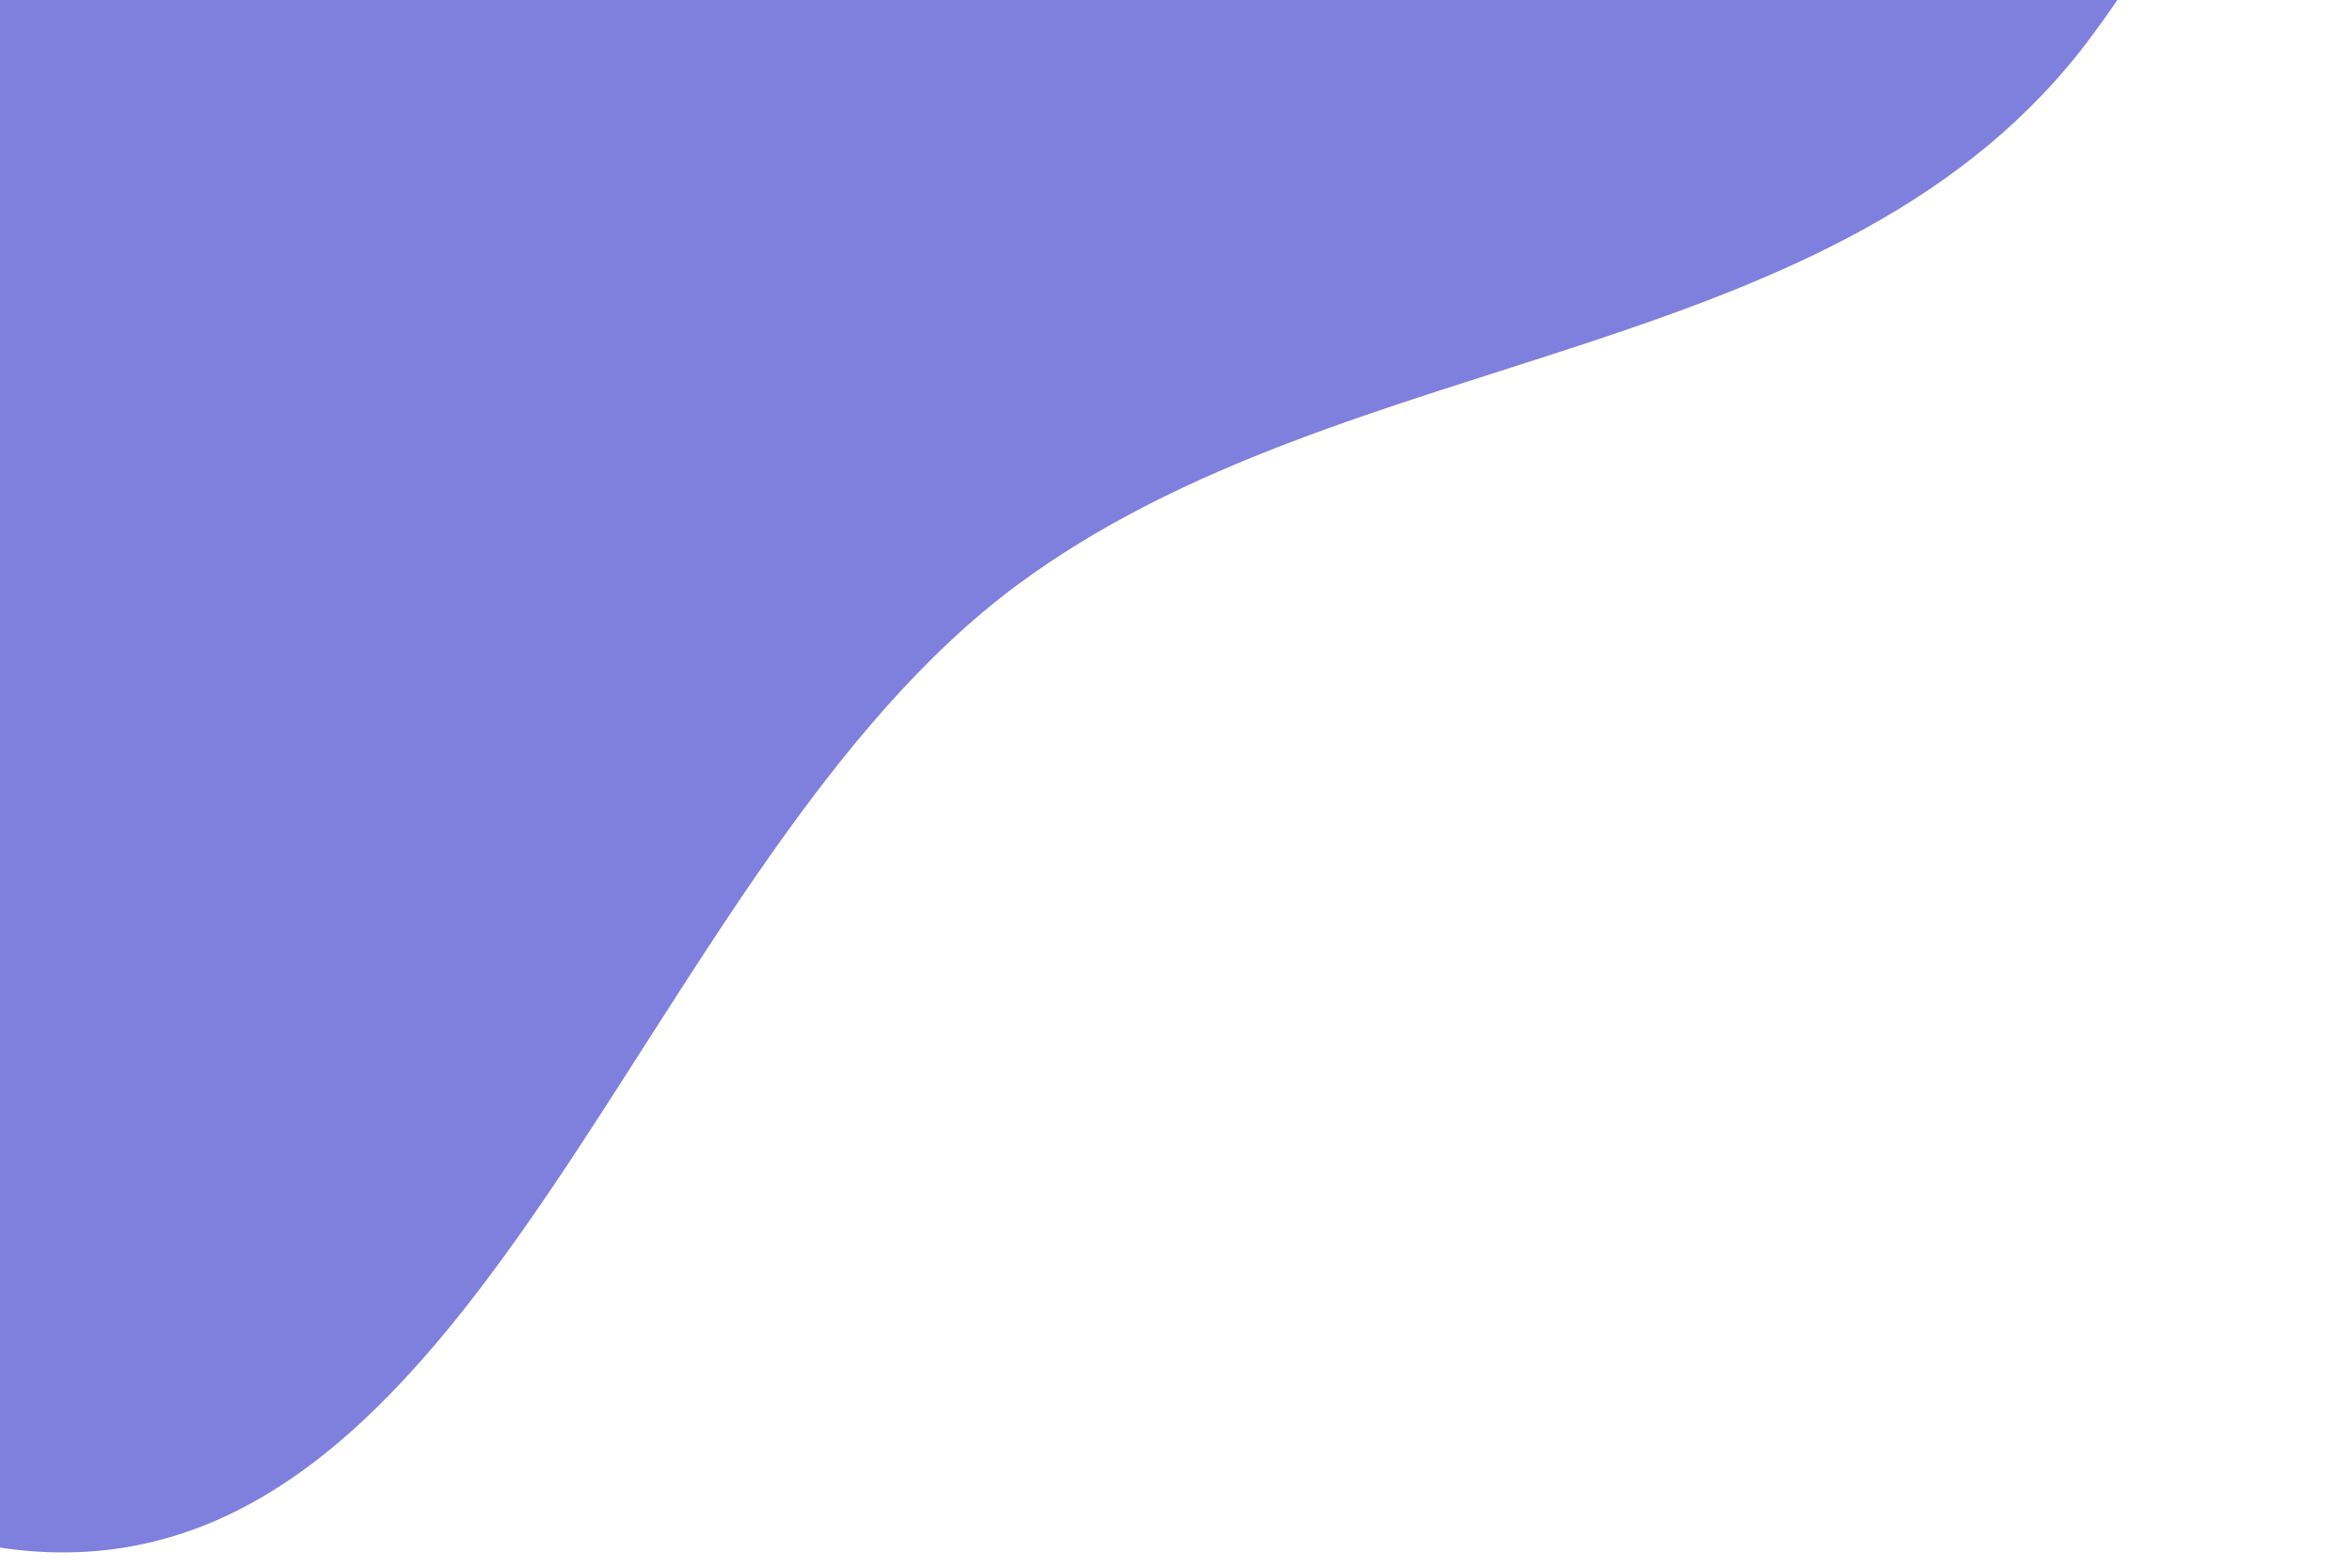 <svg width="138" height="92" viewBox="0 0 138 92" fill="none" xmlns="http://www.w3.org/2000/svg">
<path fill-rule="evenodd" clip-rule="evenodd" d="M-53.656 -108.034C-38.027 -117.116 -24.691 -128.451 -8.305 -135.829C10.426 -144.263 29.14 -156.289 48.745 -154.143C69.511 -151.87 86.011 -138.137 100.555 -123.912C116.439 -108.376 132.115 -91.251 136.076 -68.728C140.204 -45.249 137.663 -18.033 122.719 2.128C108.234 21.669 79.179 19.883 59.684 34.33C37.763 50.574 28.706 92.19 2.677 91.083C-24.013 89.948 -23.677 47.227 -42.961 29.966C-58.379 16.165 -83.555 17.339 -97.158 1.719C-113.67 -17.241 -137.116 -41.695 -127.187 -66.746C-116.637 -93.362 -78.481 -93.608 -53.656 -108.034Z" fill="#7F7FDE"/>
</svg>
